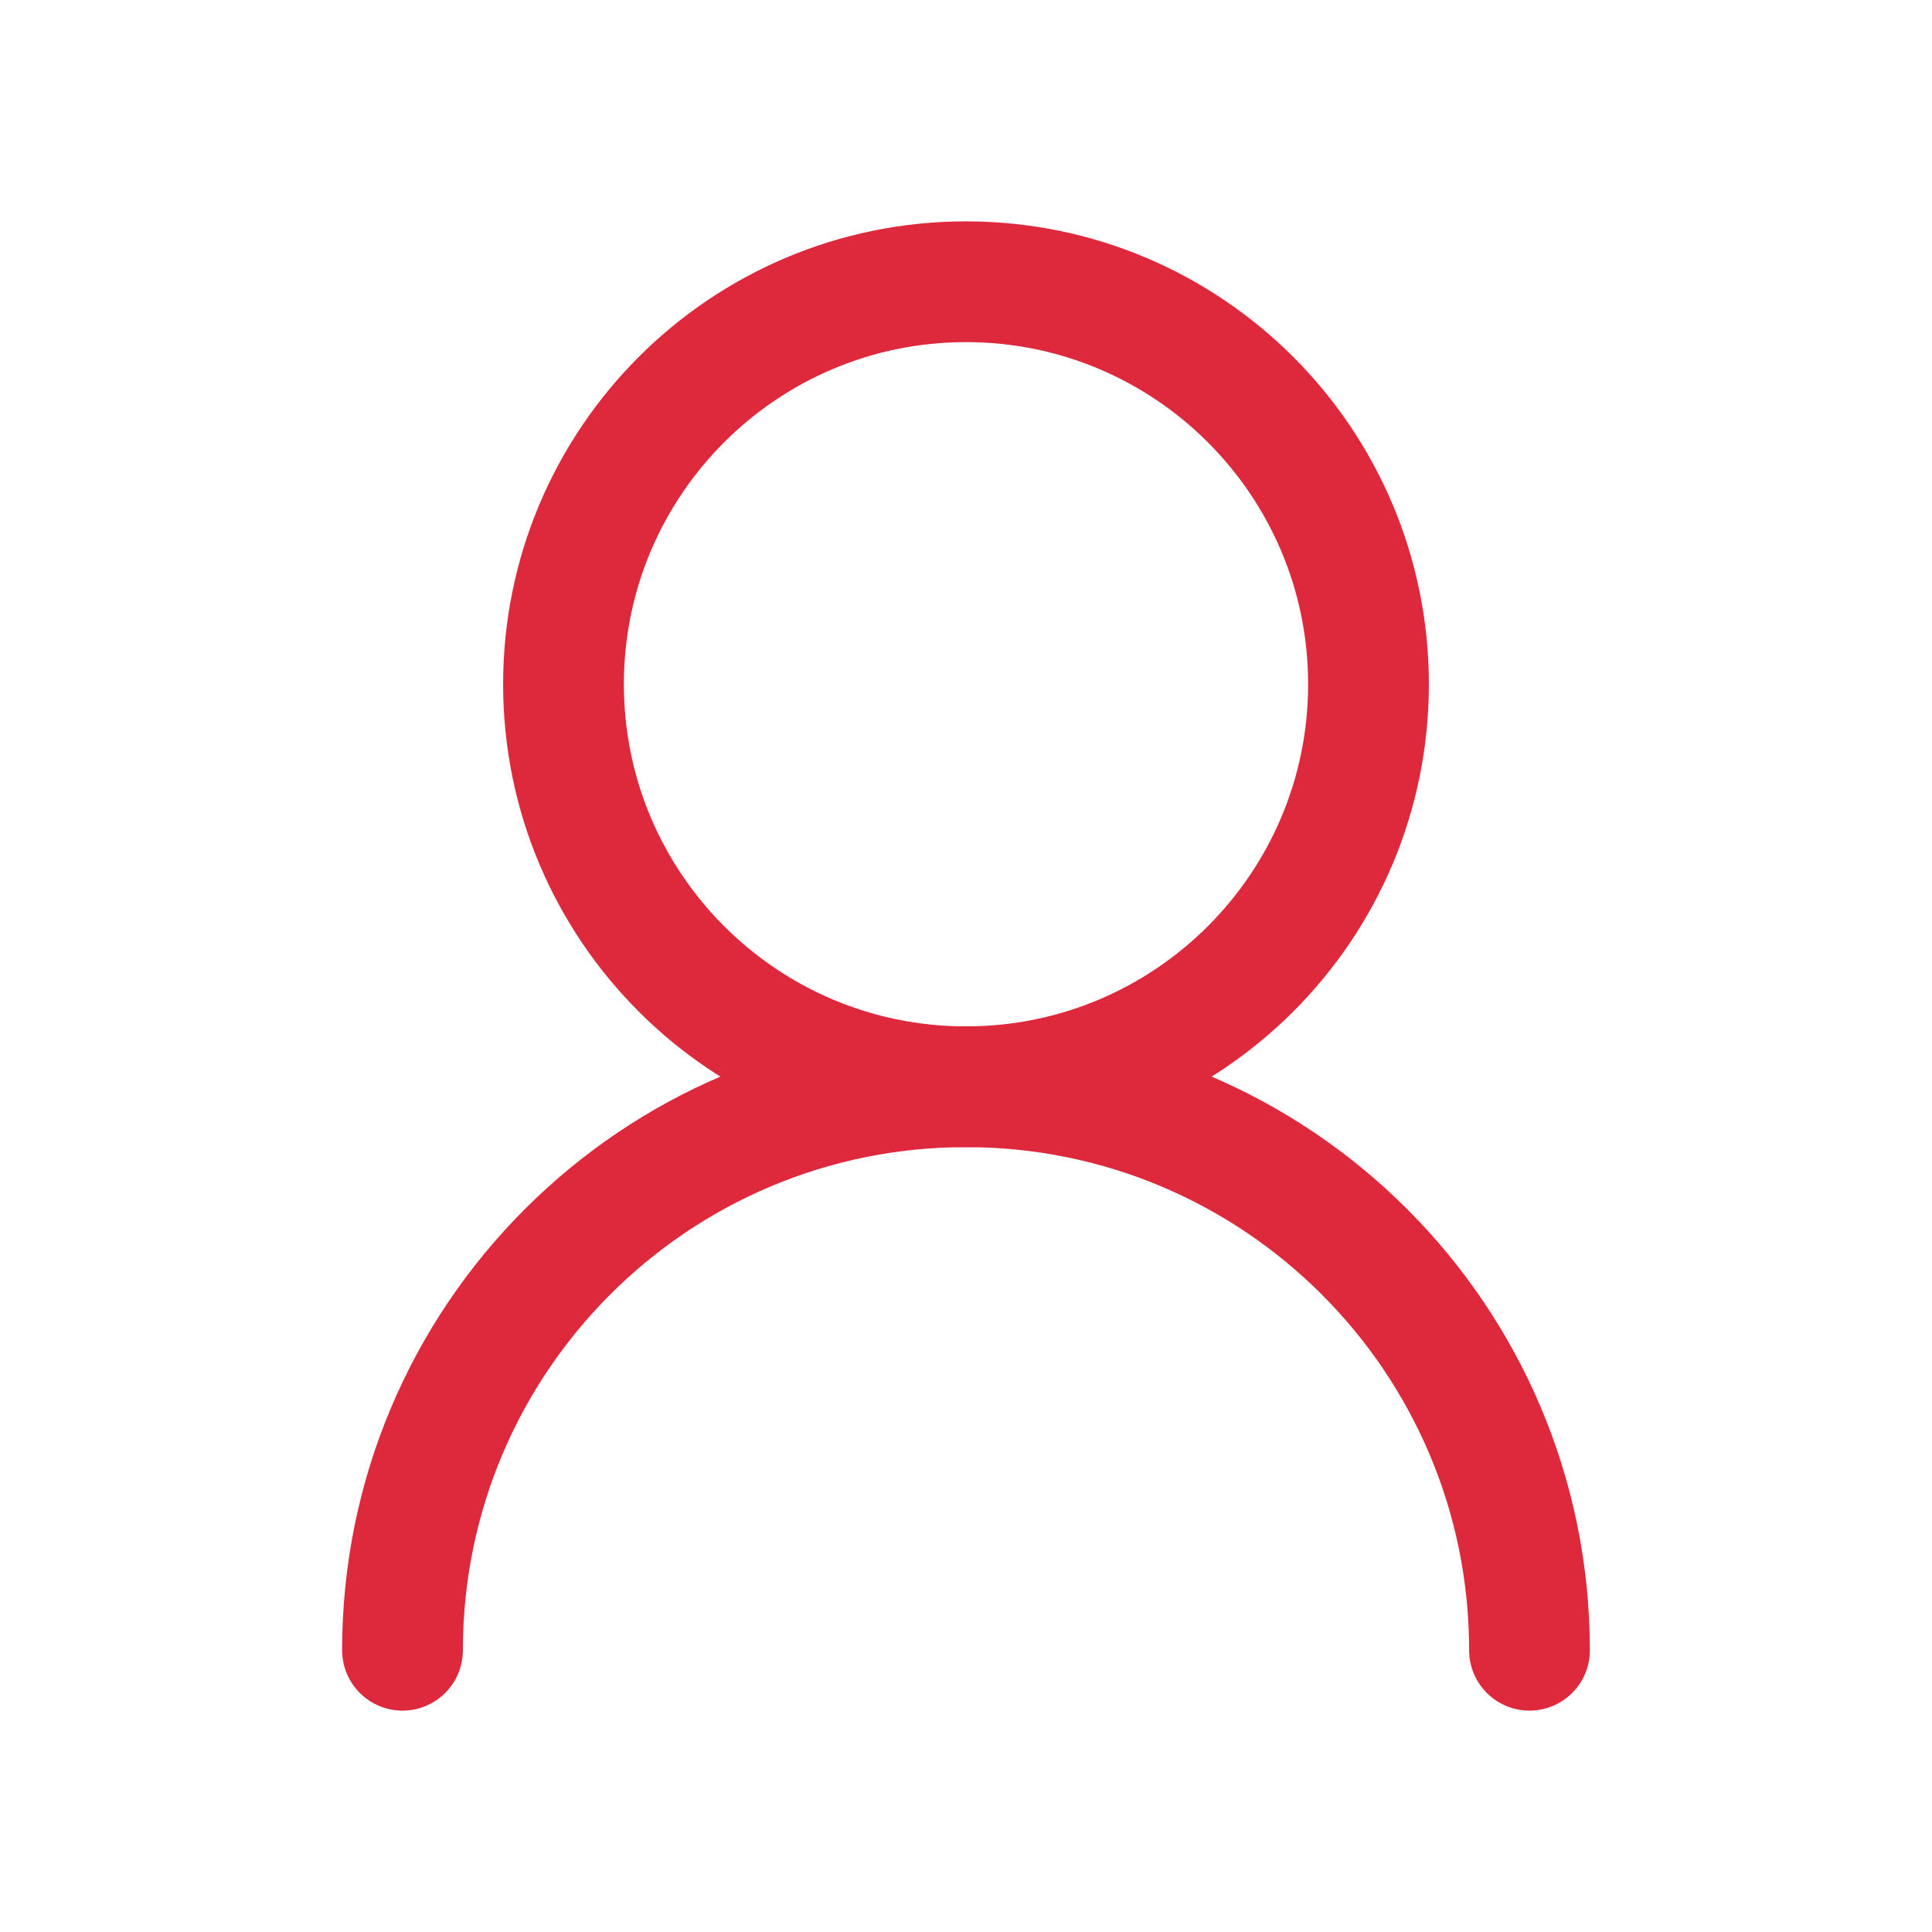 <svg xmlns="http://www.w3.org/2000/svg" viewBox="0 0 24 24" width="128" height="128" color="#de283b" fill="none">
    <path d="M17 8.5C17 5.739 14.761 3.5 12 3.5C9.239 3.5 7 5.739 7 8.5C7 11.261 9.239 13.5 12 13.5C14.761 13.5 17 11.261 17 8.5Z" stroke="#de283b" stroke-width="1.5" stroke-linecap="round" stroke-linejoin="round"></path>
    <path d="M19 20.5C19 16.634 15.866 13.5 12 13.5C8.134 13.5 5 16.634 5 20.5" stroke="#de283b" stroke-width="1.5" stroke-linecap="round" stroke-linejoin="round"></path>
</svg>